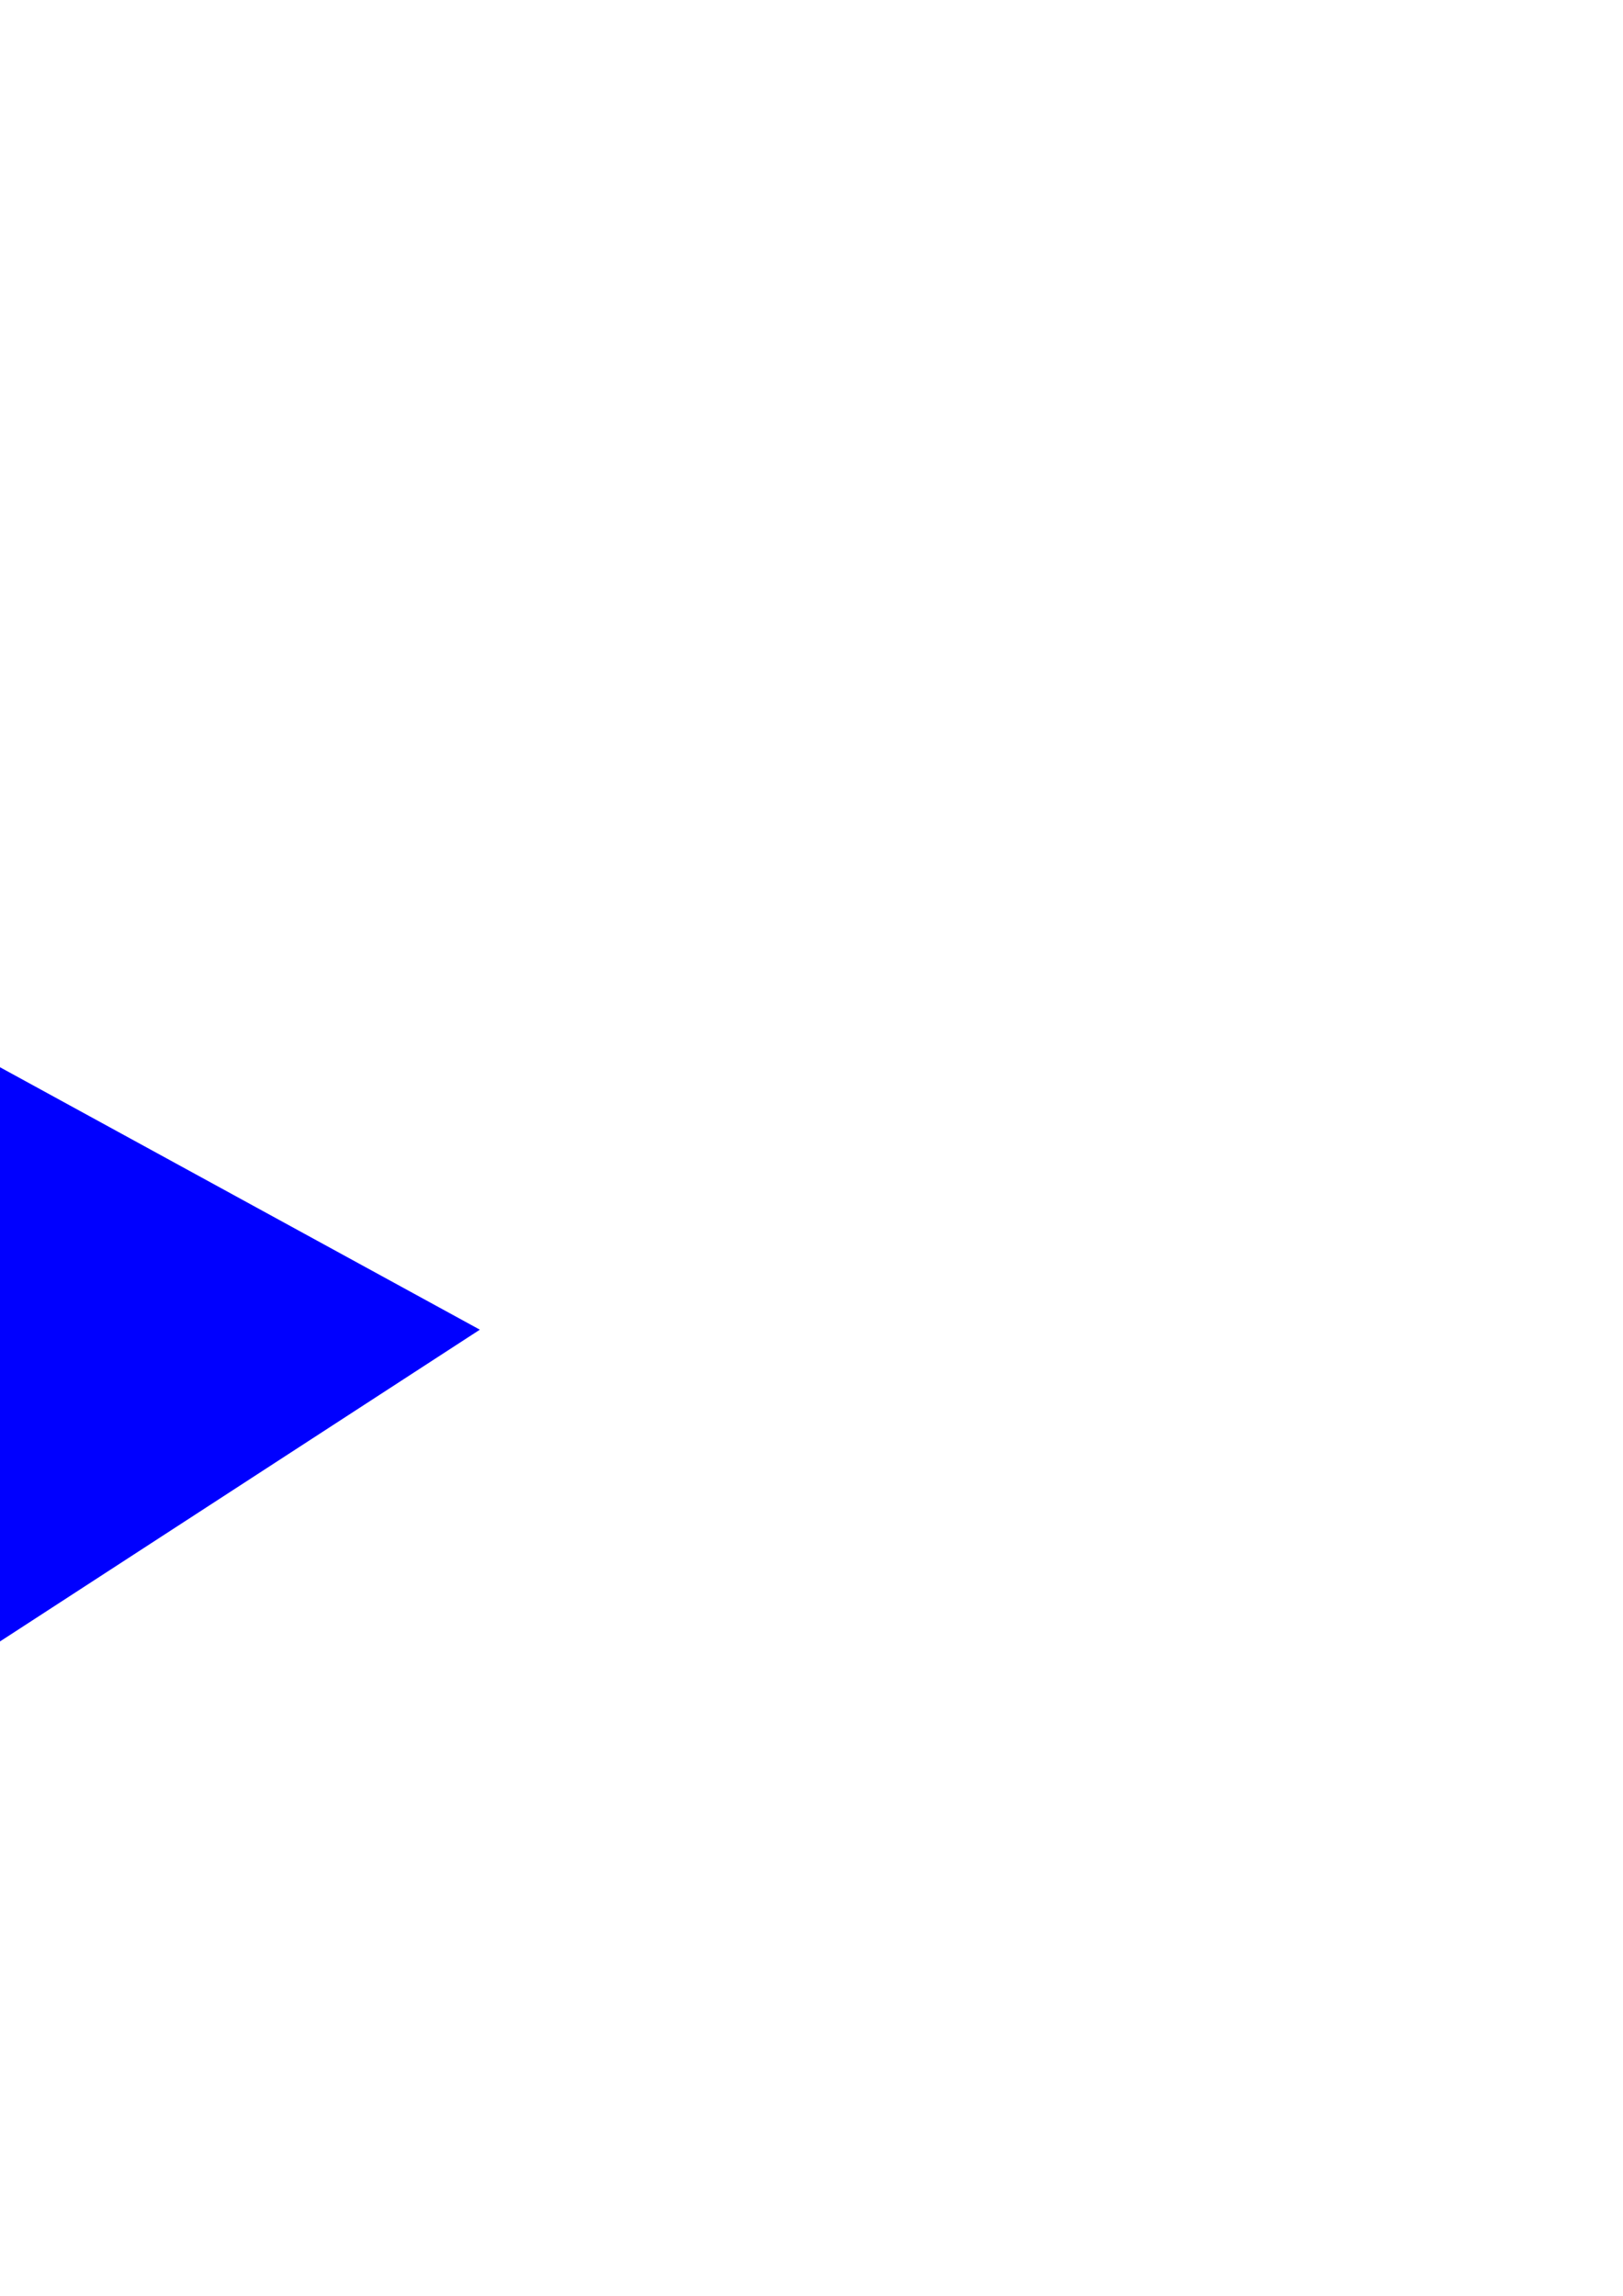 <?xml version="1.0" encoding="UTF-8" standalone="no"?>
<!-- Created with Inkscape (http://www.inkscape.org/) -->

<svg
   xmlns:dc="http://purl.org/dc/elements/1.1/"
   xmlns:cc="http://creativecommons.org/ns#"
   xmlns:rdf="http://www.w3.org/1999/02/22-rdf-syntax-ns#"
   xmlns:svg="http://www.w3.org/2000/svg"
   xmlns="http://www.w3.org/2000/svg"
   xmlns:sodipodi="http://sodipodi.sourceforge.net/DTD/sodipodi-0.dtd"
   xmlns:inkscape="http://www.inkscape.org/namespaces/inkscape"
   width="210mm"
   height="297mm"
   viewBox="0 0 744.094 1052.362"
   id="svg2"
   version="1.1"
   inkscape:version="0.91 r13725"
   sodipodi:docname="TestIS.svg">
  <defs
     id="defs4">
    <filter
       inkscape:menu="Textures"
       inkscape:label="Watercolor"
       inkscape:menu-tooltip="Cloudy watercolor effect"
       height="2"
       y="-0.5"
       width="1.6"
       x="-0.3"
       style="color-interpolation-filters:sRGB;"
       id="filter4312">
      <feGaussianBlur
         stdDeviation="15"
         result="result8"
         id="feGaussianBlur4314" />
      <feTurbulence
         seed="27"
         result="result7"
         type="fractalNoise"
         numOctaves="5"
         baseFrequency="0.025"
         id="feTurbulence4316" />
      <feComposite
         in2="result8"
         result="result6"
         operator="over"
         in="result7"
         id="feComposite4318" />
      <feColorMatrix
         result="result9"
         values="1 0 0 0 0 0 1 0 0 0 0 0 1 0 0 0 0 0 6 -4 "
         id="feColorMatrix4320" />
      <feDisplacementMap
         in="result7"
         in2="result9"
         xChannelSelector="A"
         yChannelSelector="A"
         scale="45"
         result="result4"
         id="feDisplacementMap4322" />
      <feComposite
         in2="result4"
         result="result2"
         operator="in"
         in="result8"
         id="feComposite4324" />
      <feComposite
         result="fbSourceGraphic"
         in="result2"
         operator="in"
         in2="result9"
         id="feComposite4326" />
      <feComposite
         operator="arithmetic"
         k2="1"
         k1="0.5"
         in="fbSourceGraphic"
         in2="fbSourceGraphic"
         result="result91"
         id="feComposite4328" />
      <feBlend
         in="fbSourceGraphic"
         mode="multiply"
         in2="result91"
         id="feBlend4330" />
    </filter>
  </defs>
  <sodipodi:namedview
     id="base"
     pagecolor="#ffffff"
     bordercolor="#666666"
     borderopacity="1.0"
     inkscape:pageopacity="0.0"
     inkscape:pageshadow="2"
     inkscape:zoom="0.35"
     inkscape:cx="-126.54927"
     inkscape:cy="519.5439"
     inkscape:document-units="px"
     inkscape:current-layer="layer1"
     showgrid="false"
     inkscape:snap-page="true"
     showborder="false"
     inkscape:window-width="1366"
     inkscape:window-height="706"
     inkscape:window-x="-8"
     inkscape:window-y="-8"
     inkscape:window-maximized="1" />
  <g
     inkscape:label="Layer 1"
     inkscape:groupmode="layer"
     id="LayerNameChanged">
    <path
       style="fill:#0000ff;fill-rule:evenodd;stroke:none;stroke-width:10;stroke-linecap:butt;stroke-linejoin:round;stroke-opacity:1;fill-opacity:1;stroke-miterlimit:4;stroke-dasharray:none;filter:url(#filter4312)"
       d="M -542.857,192.362 220,609.505 -448.571,1043.791 Z"
       id="path4136"
       inkscape:connector-curvature="0" />
  </g>
</svg>
